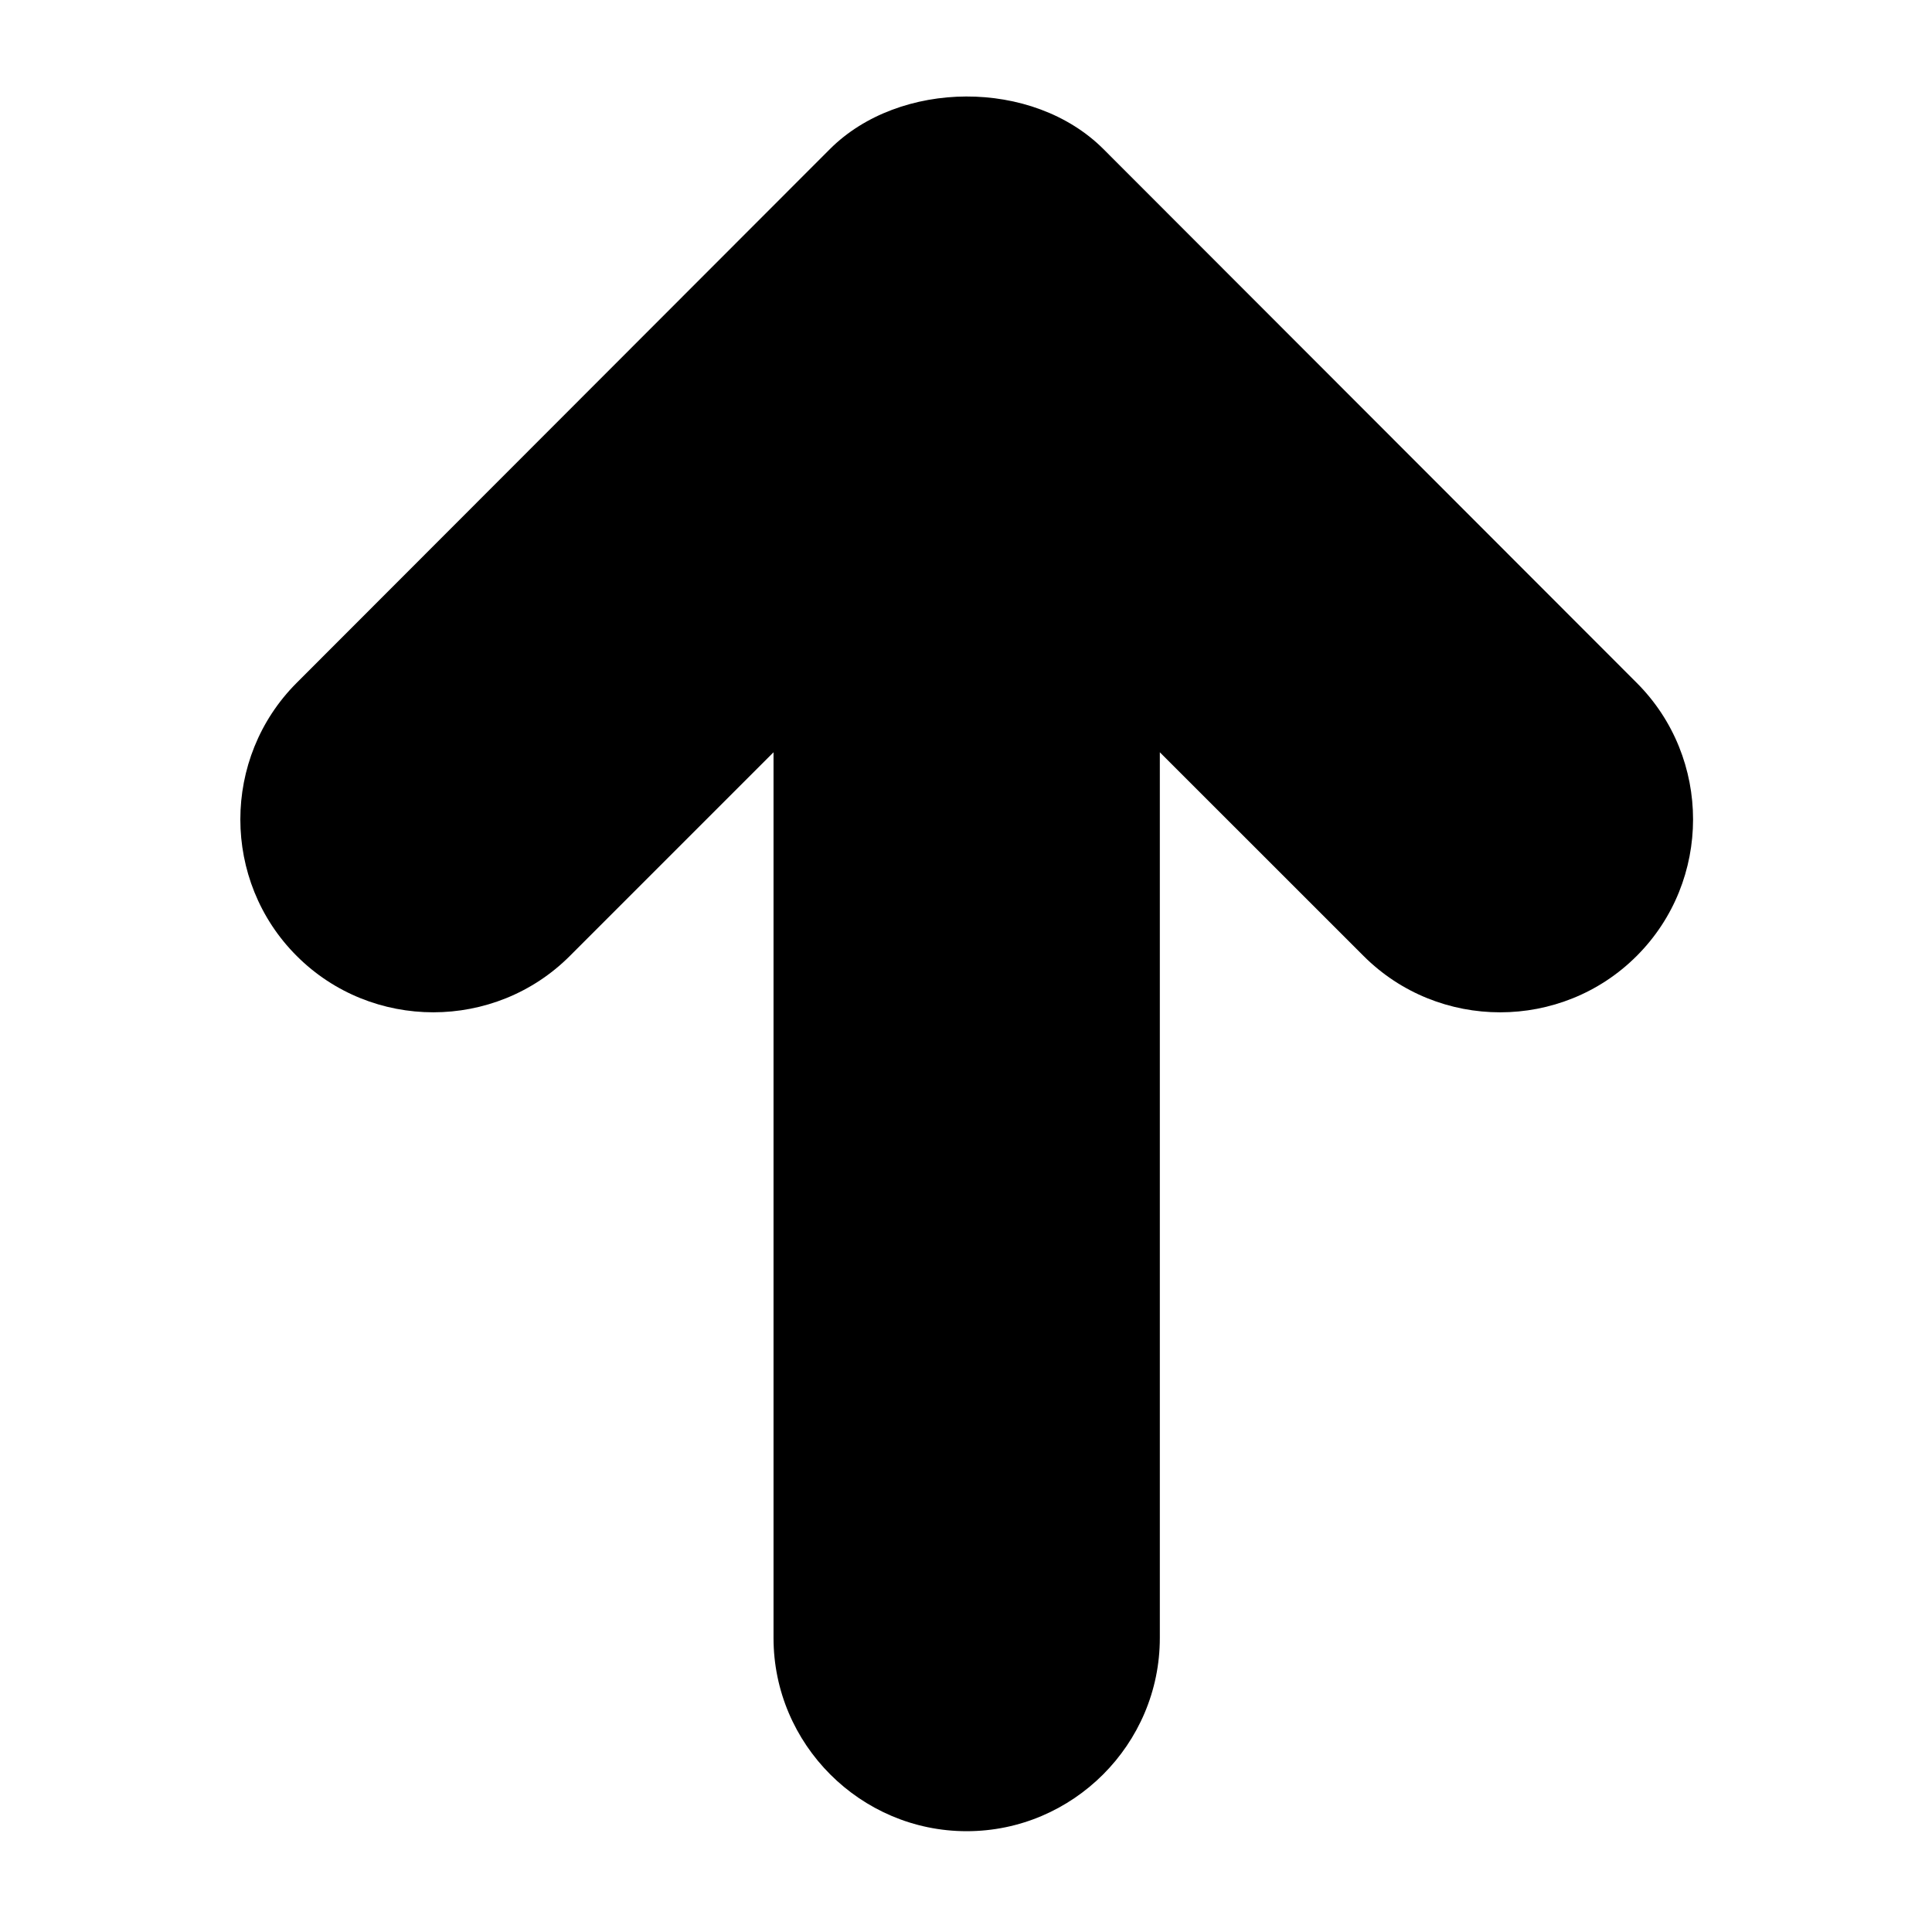 <?xml version="1.0" encoding="iso-8859-1"?>
<!-- Generator: Adobe Illustrator 16.0.2, SVG Export Plug-In . SVG Version: 6.00 Build 0)  -->
<!DOCTYPE svg PUBLIC "-//W3C//DTD SVG 1.1//EN" "http://www.w3.org/Graphics/SVG/1.1/DTD/svg11.dtd">
<svg version="1.1" id="co_x5F_player" xmlns="http://www.w3.org/2000/svg" xmlns:xlink="http://www.w3.org/1999/xlink" x="0px"
	 y="0px" width="40px" height="40px" viewBox="0 0 40 40" style="enable-background:new 0 0 40 40;" xml:space="preserve">
<path style="fill-rule:evenodd;clip-rule:evenodd;" d="M16.015,15.575v18.338c0,2.2,1.8,4,3.999,4l0,0c2.2,0,3.999-1.799,3.999-4
	V15.575l4.218,4.217c1.555,1.556,4.1,1.556,5.655,0l0,0c1.556-1.555,1.556-4.1,0-5.655c0,0-9.354-9.364-11.039-11.049
	c-1.469-1.469-4.229-1.438-5.666,0C16.076,4.193,6.143,14.137,6.143,14.137c-1.556,1.555-1.556,4.101,0,5.655l0,0
	c1.555,1.556,4.101,1.555,5.655,0L16.015,15.575L16.015,15.575z"/>
</svg>
